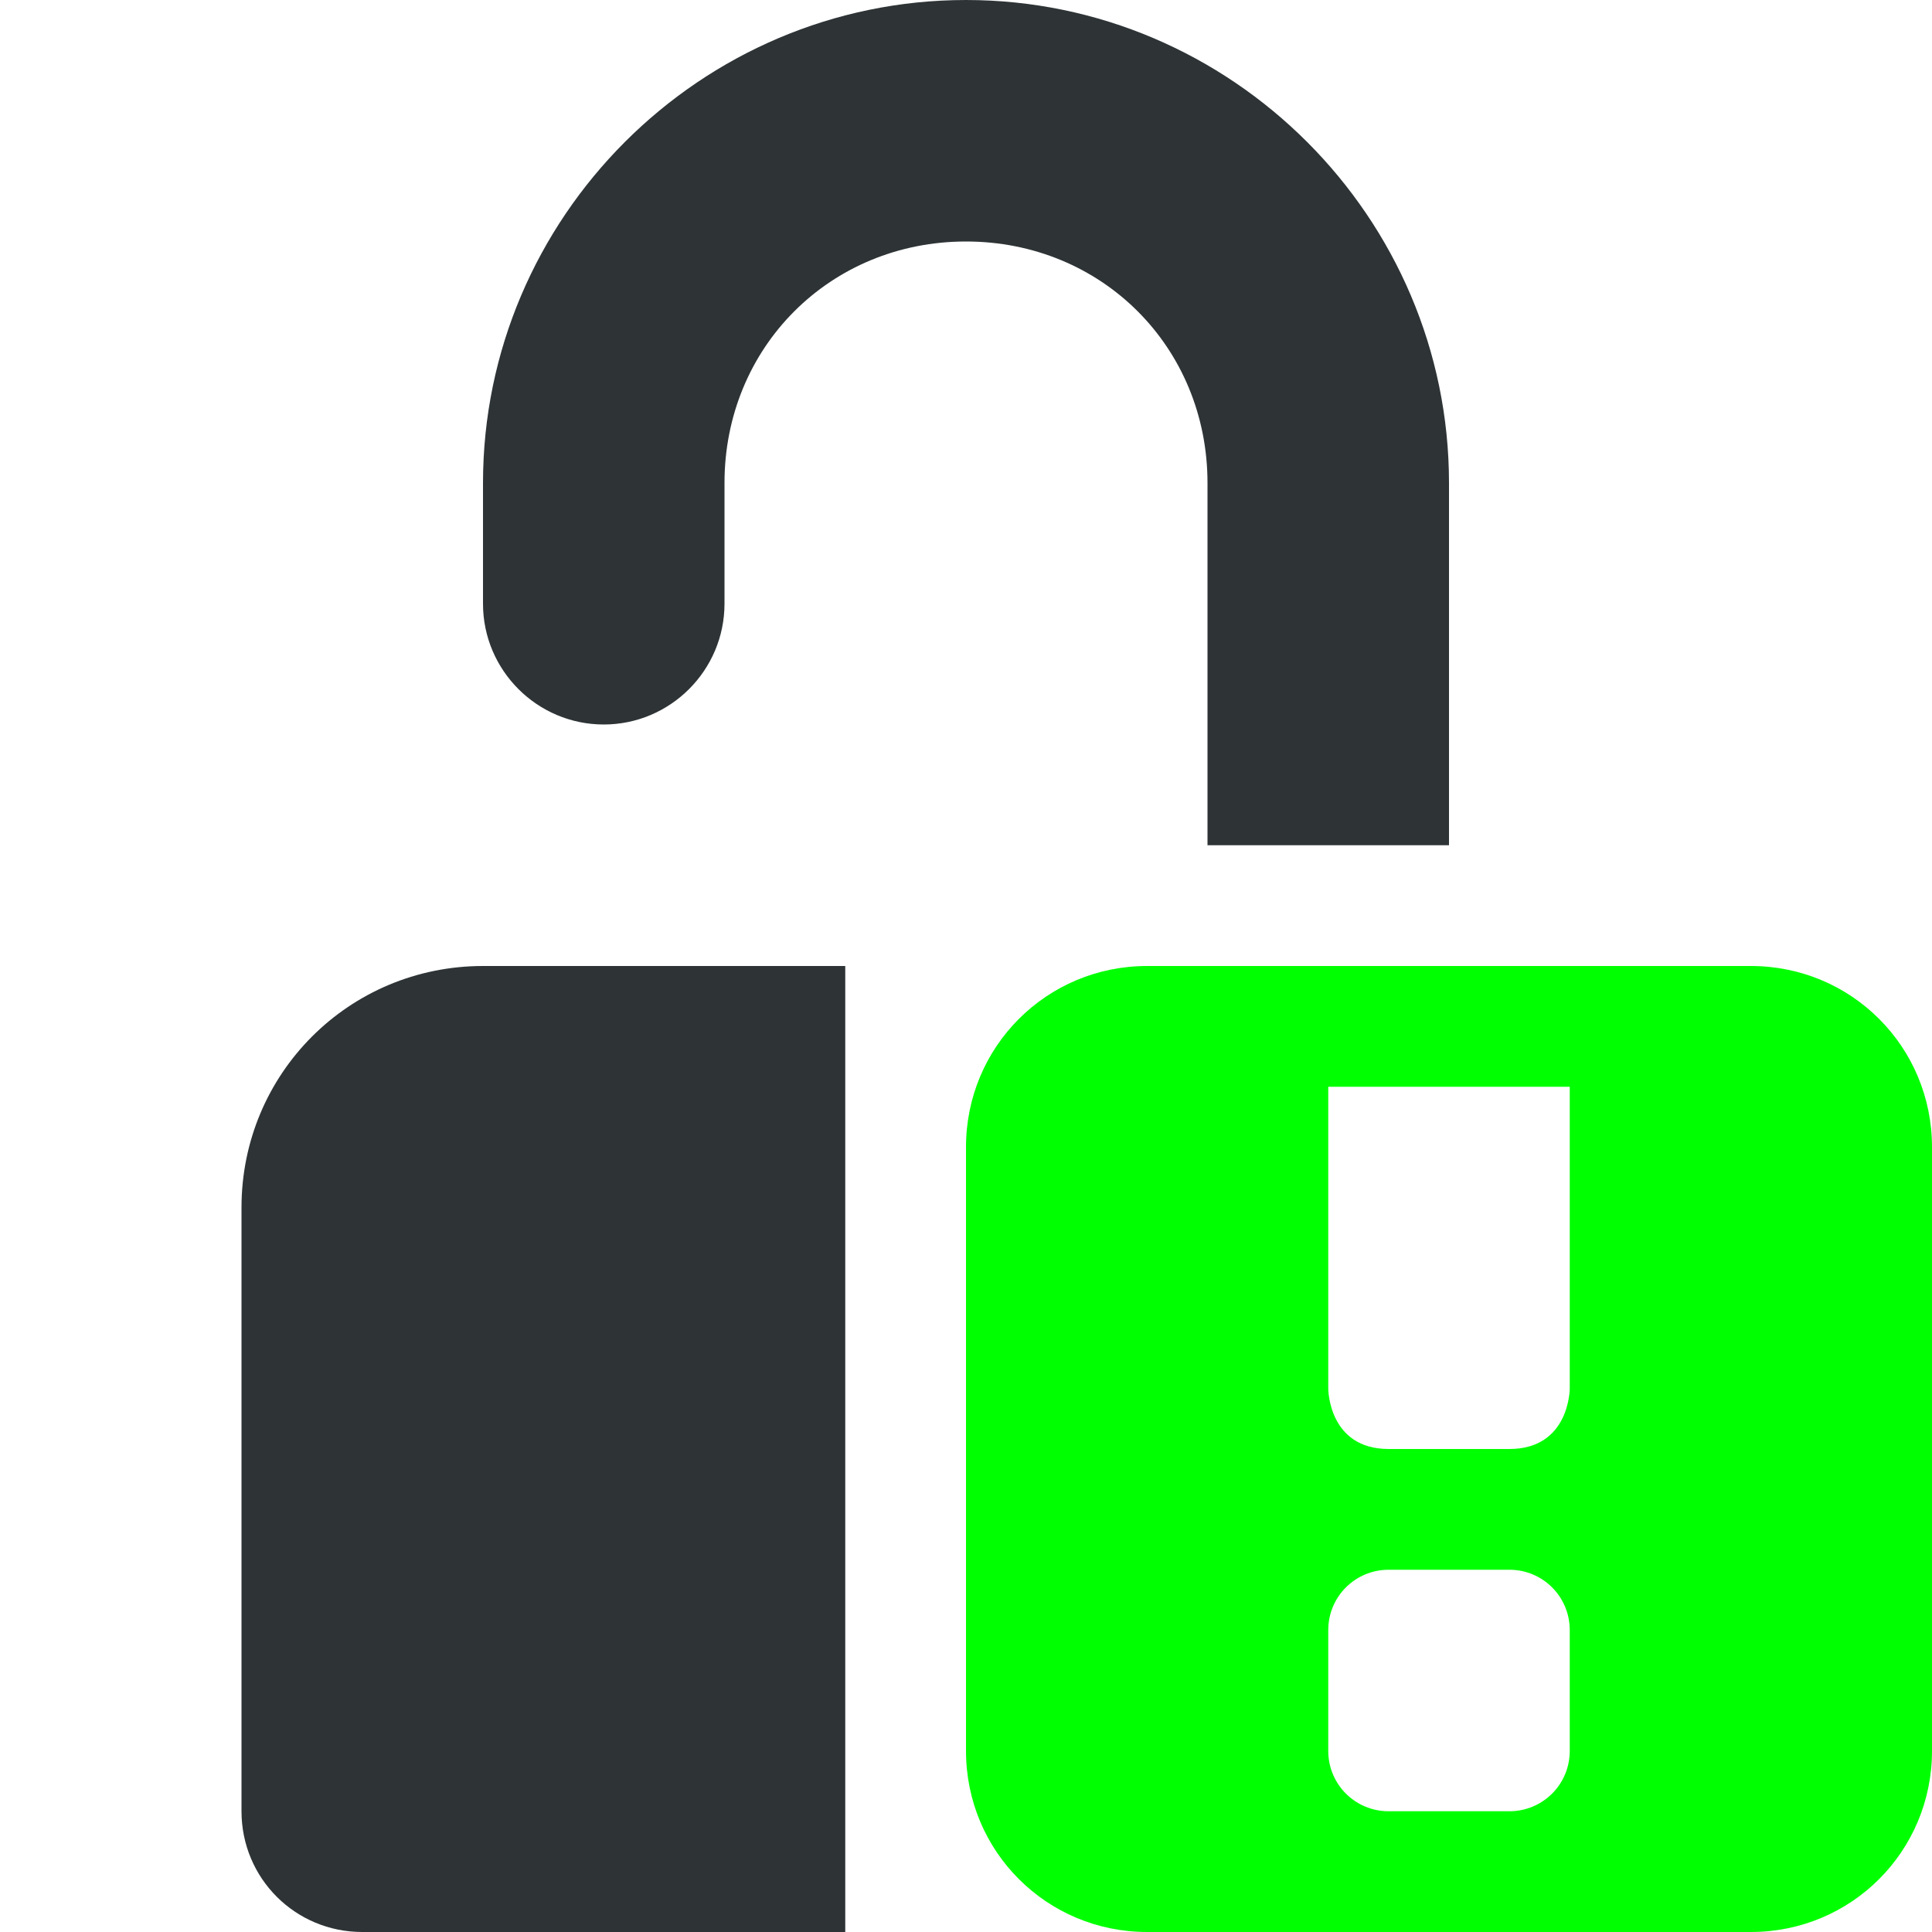 <svg width="16" height="16" viewBox="0 0 16 16" fill="none" xmlns="http://www.w3.org/2000/svg">
<path d="M8 0C5.801 0 4 1.801 4 4V5C4 5.551 4.449 6 5 6C5.551 6 6 5.551 6 5V4C6 2.875 6.875 2 8 2C9.125 2 10 2.875 10 4V7H12V4C12 1.801 10.199 0 8 0ZM4 8C2.891 8 2 8.891 2 10V15C2 15.555 2.445 16 3 16H7V8H4Z" fill="#2E3436"/>
<path d="M9.5 8C8.668 8 8 8.668 8 9.5V14.5C8 15.332 8.668 16 9.5 16H14.5C15.332 16 16 15.332 16 14.5V9.5C16 8.668 15.332 8 14.5 8H9.5ZM11 9H13V11.5C13 11.5 13 12 12.5 12H11.5C11 12 11 11.5 11 11.5V9ZM11.5 13H12.5C12.777 13 13 13.223 13 13.5V14.5C13 14.777 12.777 15 12.5 15H11.5C11.223 15 11 14.777 11 14.5V13.5C11 13.223 11.223 13 11.5 13Z" fill="#00FF00"/>
</svg>
